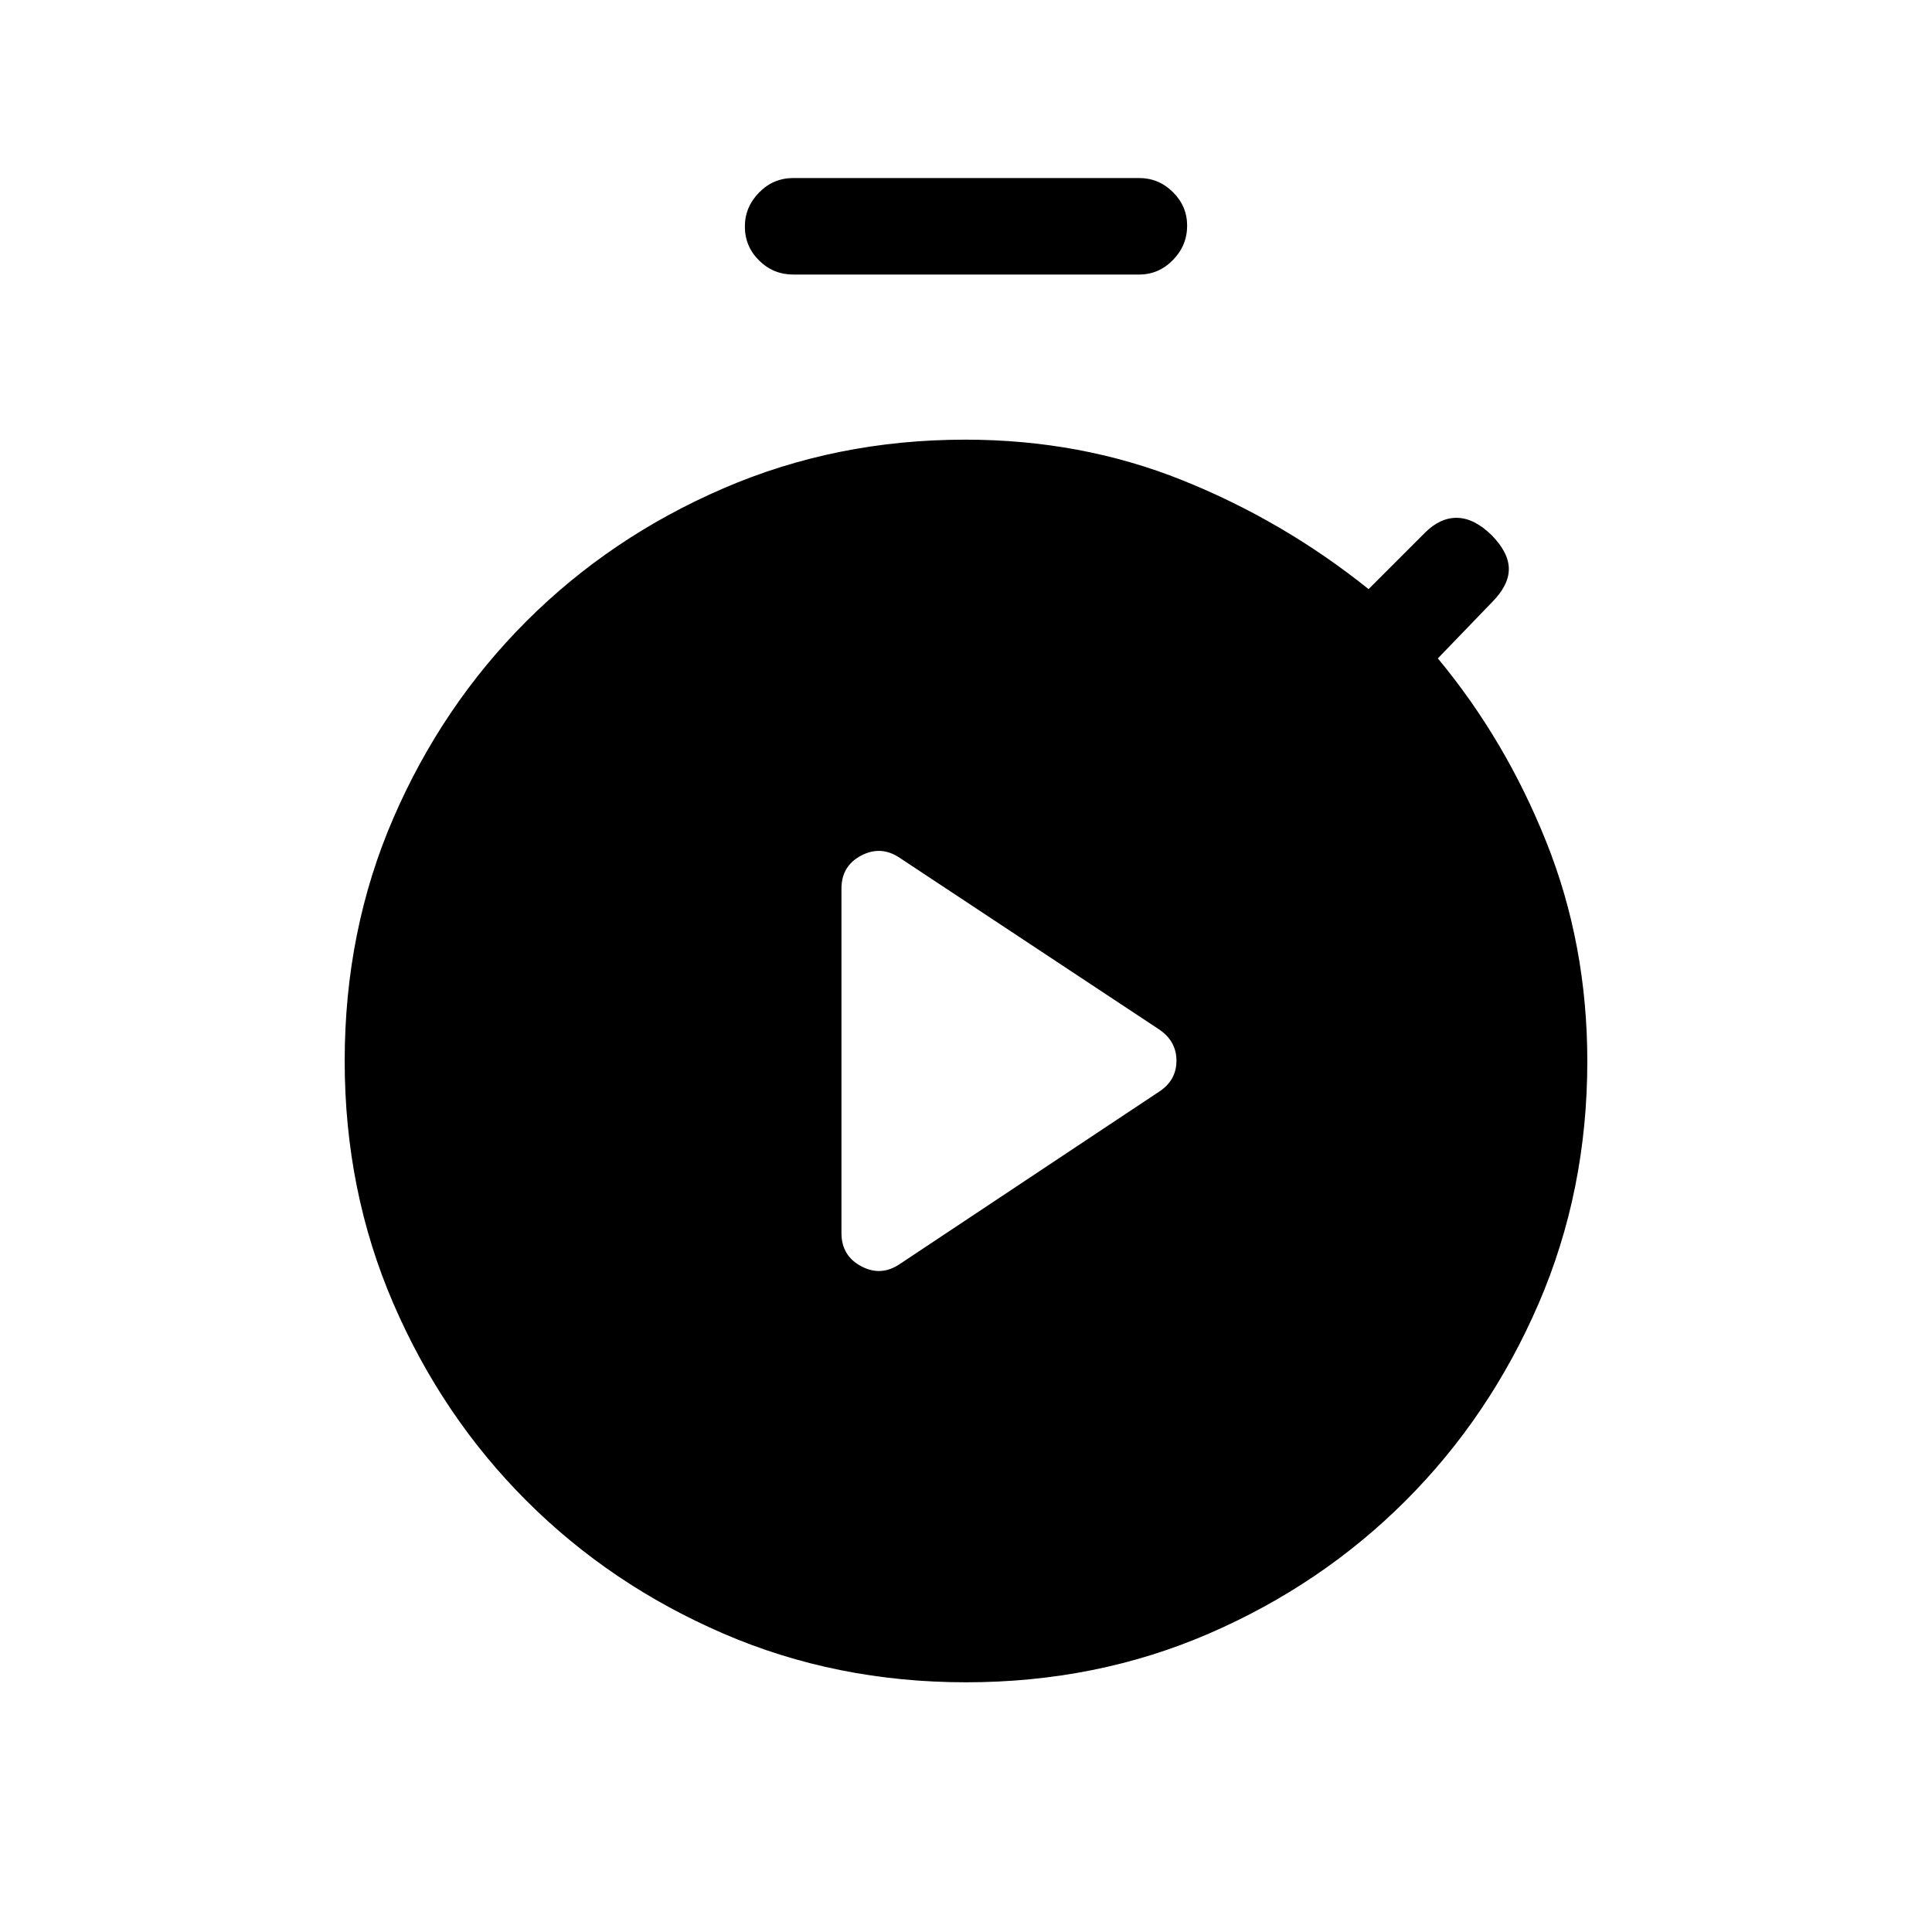 <svg xmlns="http://www.w3.org/2000/svg" height="20" viewBox="0 -960 960 960" width="20"><path d="m447.092-331.903 129.024-85.758q8.46-5.62 8.46-15.268t-8.46-15.449l-129.024-85.347q-9.361-6.312-19.169-1.149-9.807 5.163-9.807 16.386v171.226q0 11.223 9.807 16.453 9.808 5.231 19.169-1.094Zm-52.9-491.675q-9.953 0-17.015-7-7.061-7.001-7.061-16.865 0-9.672 7.061-16.884 7.062-7.211 17.015-7.211H566q9.761 0 16.823 7.001 7.061 7.001 7.061 16.673 0 9.864-7.061 17.075-7.062 7.211-16.823 7.211H394.192ZM480-124.078q-64.538 0-120.592-24.219-56.054-24.218-97.877-66.041-41.824-41.824-66.042-97.878-24.218-56.053-24.218-120.592 0-64.846 24.218-120.746 24.218-55.9 66.042-97.723 41.823-41.823 97.877-66.042 56.054-24.218 120.152-24.218 57.664 0 107.879 20.135 50.215 20.134 92.599 54.134l28.051-28.051q7.526-7.526 15.987-7.372 8.461.154 17.153 8.654 8.5 8.692 8.5 16.807 0 8.115-8.5 16.615l-26.769 27.769q33.692 40.577 53.981 91.423 20.288 50.847 20.288 108.759 0 64.395-24.218 120.448-24.218 56.054-66.042 97.878-41.823 41.823-97.723 66.041-55.9 24.219-120.746 24.219Z"/></svg>